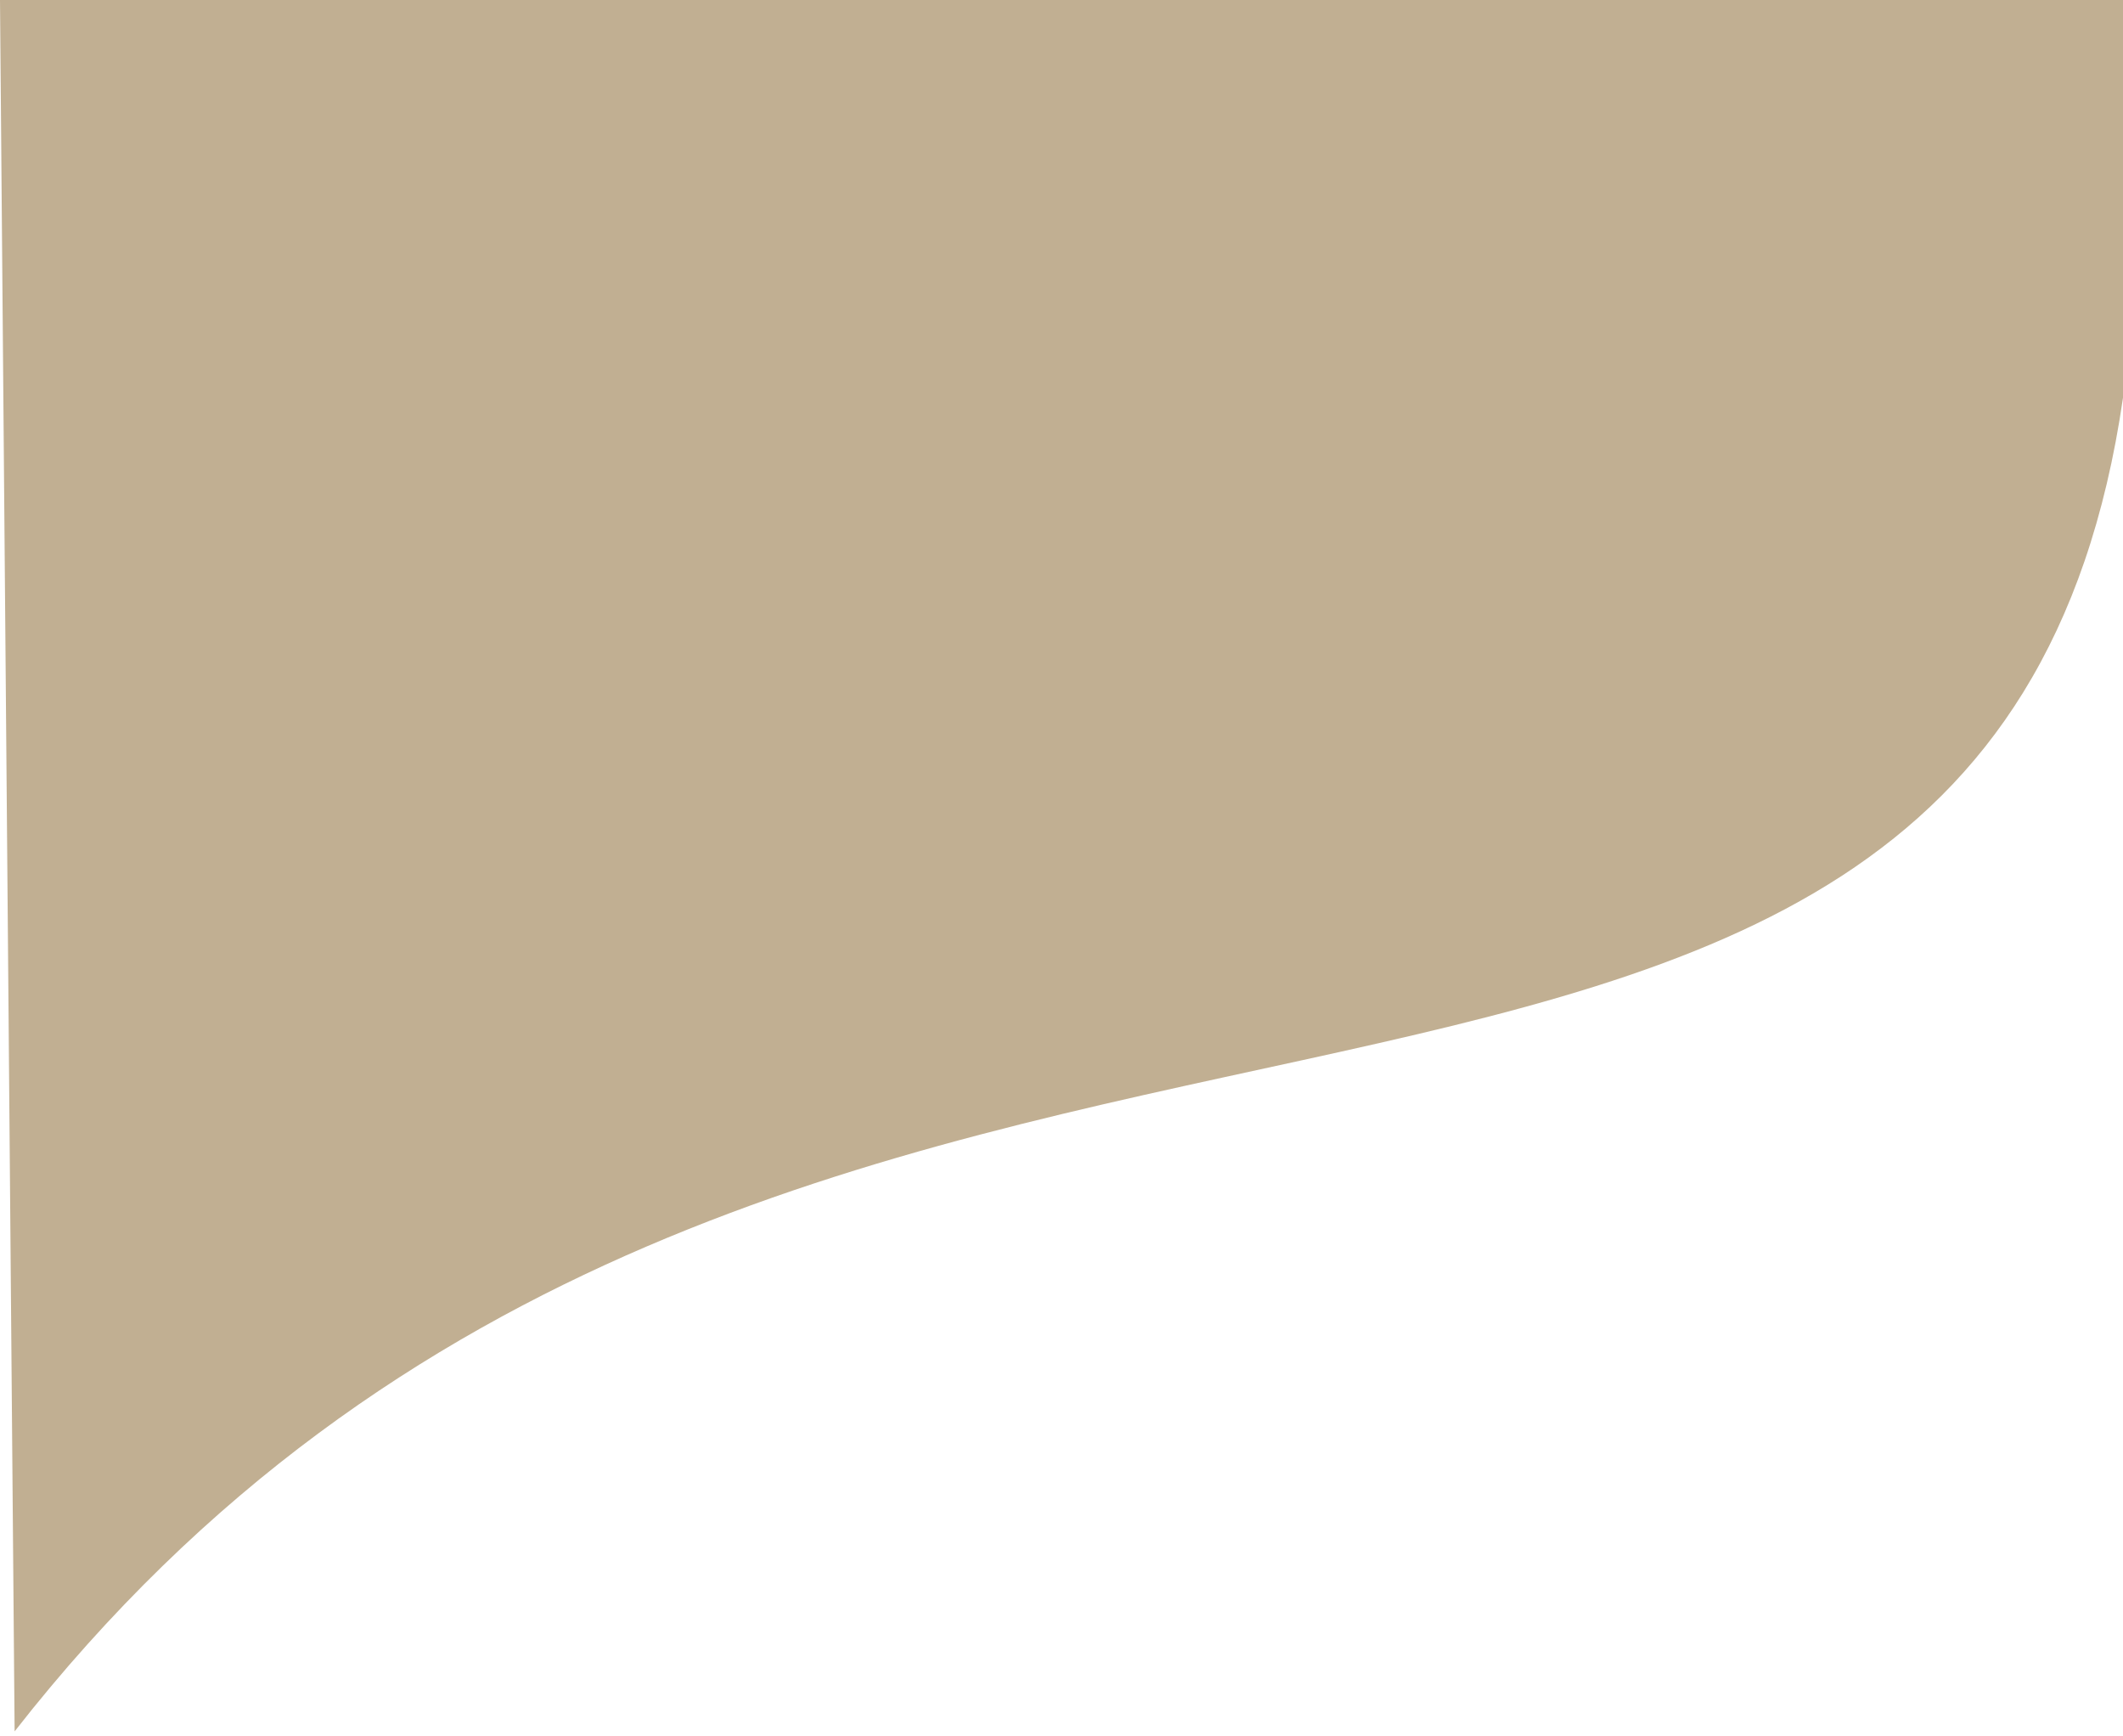 <svg width="395" height="323" viewBox="0 0 395 323" fill="none" xmlns="http://www.w3.org/2000/svg">
<path d="M2.72 322.094C144.725 140.372 368.884 253.54 395 73.995V0H0L2.72 322.094Z" fill="#C1AF92"/>
</svg>
